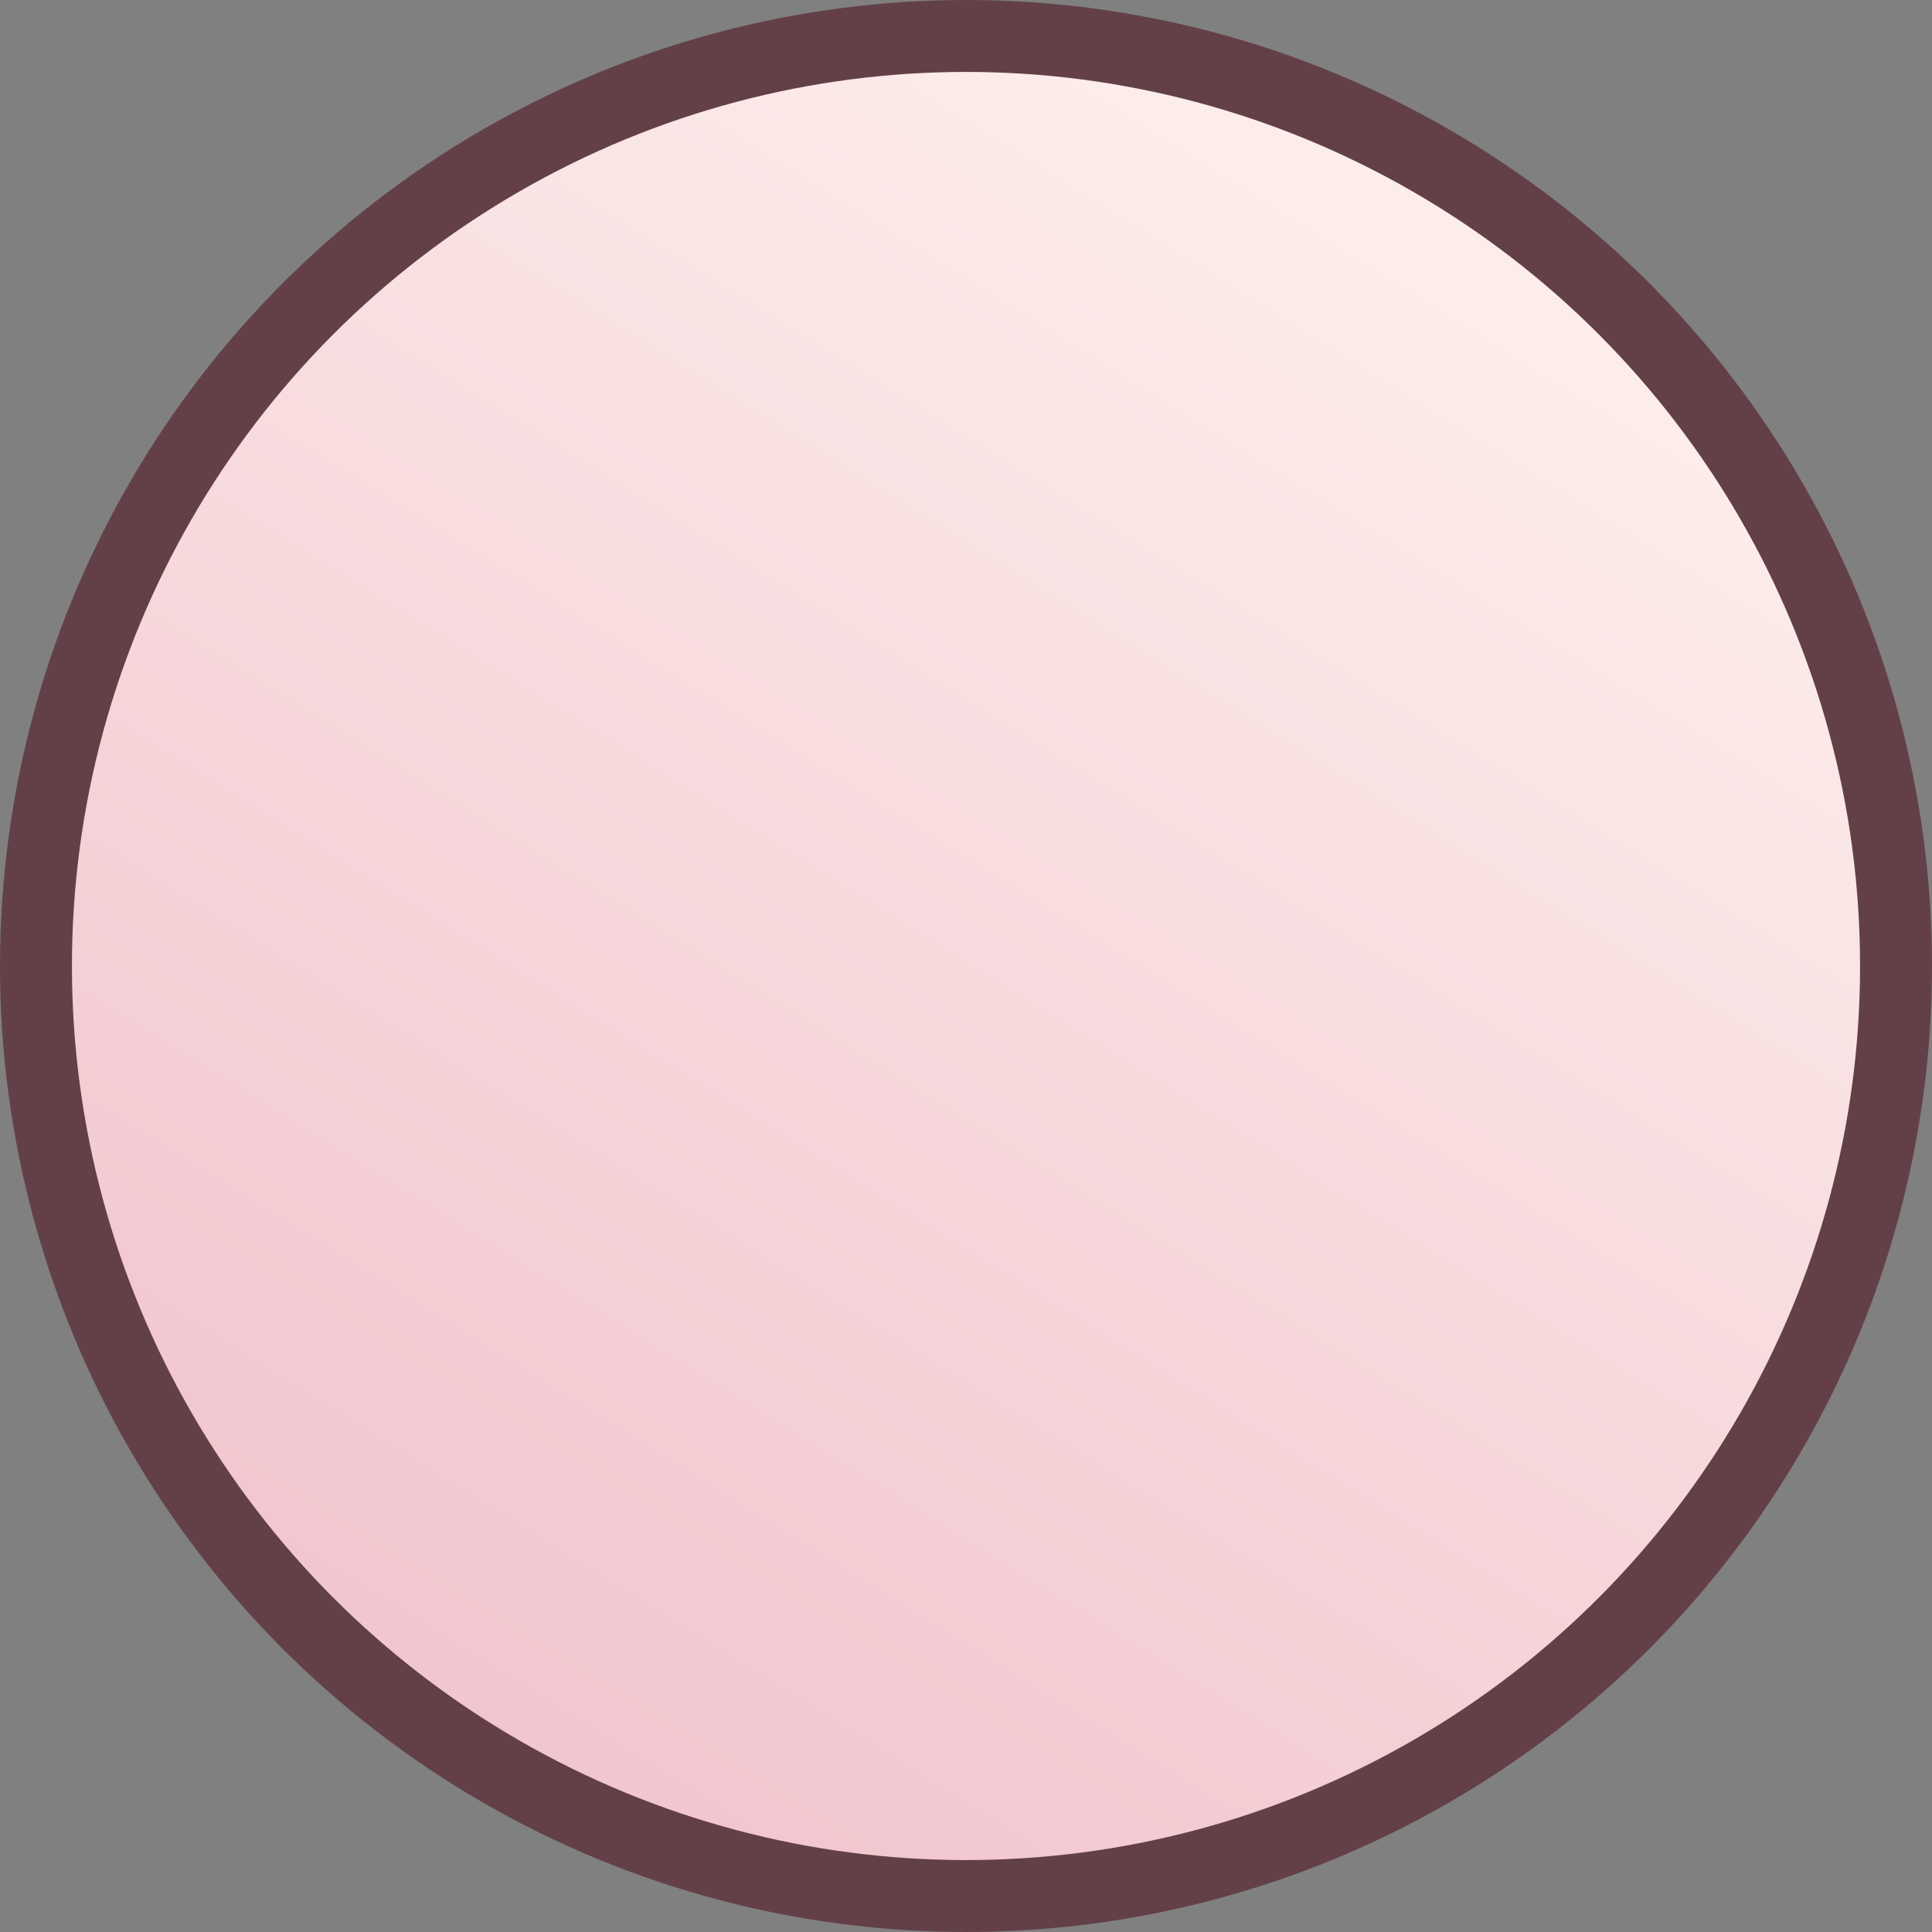 <svg xmlns="http://www.w3.org/2000/svg" width="188" height="188" viewBox="0 0 188 188" fill="none">
  <rect x="0" y="0" width="188" height="188" fill="#808080" stroke="none"/>
  <circle cx="94" cy="94" r="90.5" fill="url(#paint0_linear_66_5)" stroke="#634048" stroke-width="7"/>
  <defs>
    <linearGradient id="paint0_linear_66_5" x1="152.465" y1="2.35098e-06" x2="35.535" y2="188" gradientUnits="userSpaceOnUse">
      <stop stop-color="#FEF3EF"/>
      <stop offset="1" stop-color="#F0C0CA"/>
    </linearGradient>
  </defs>
</svg> 